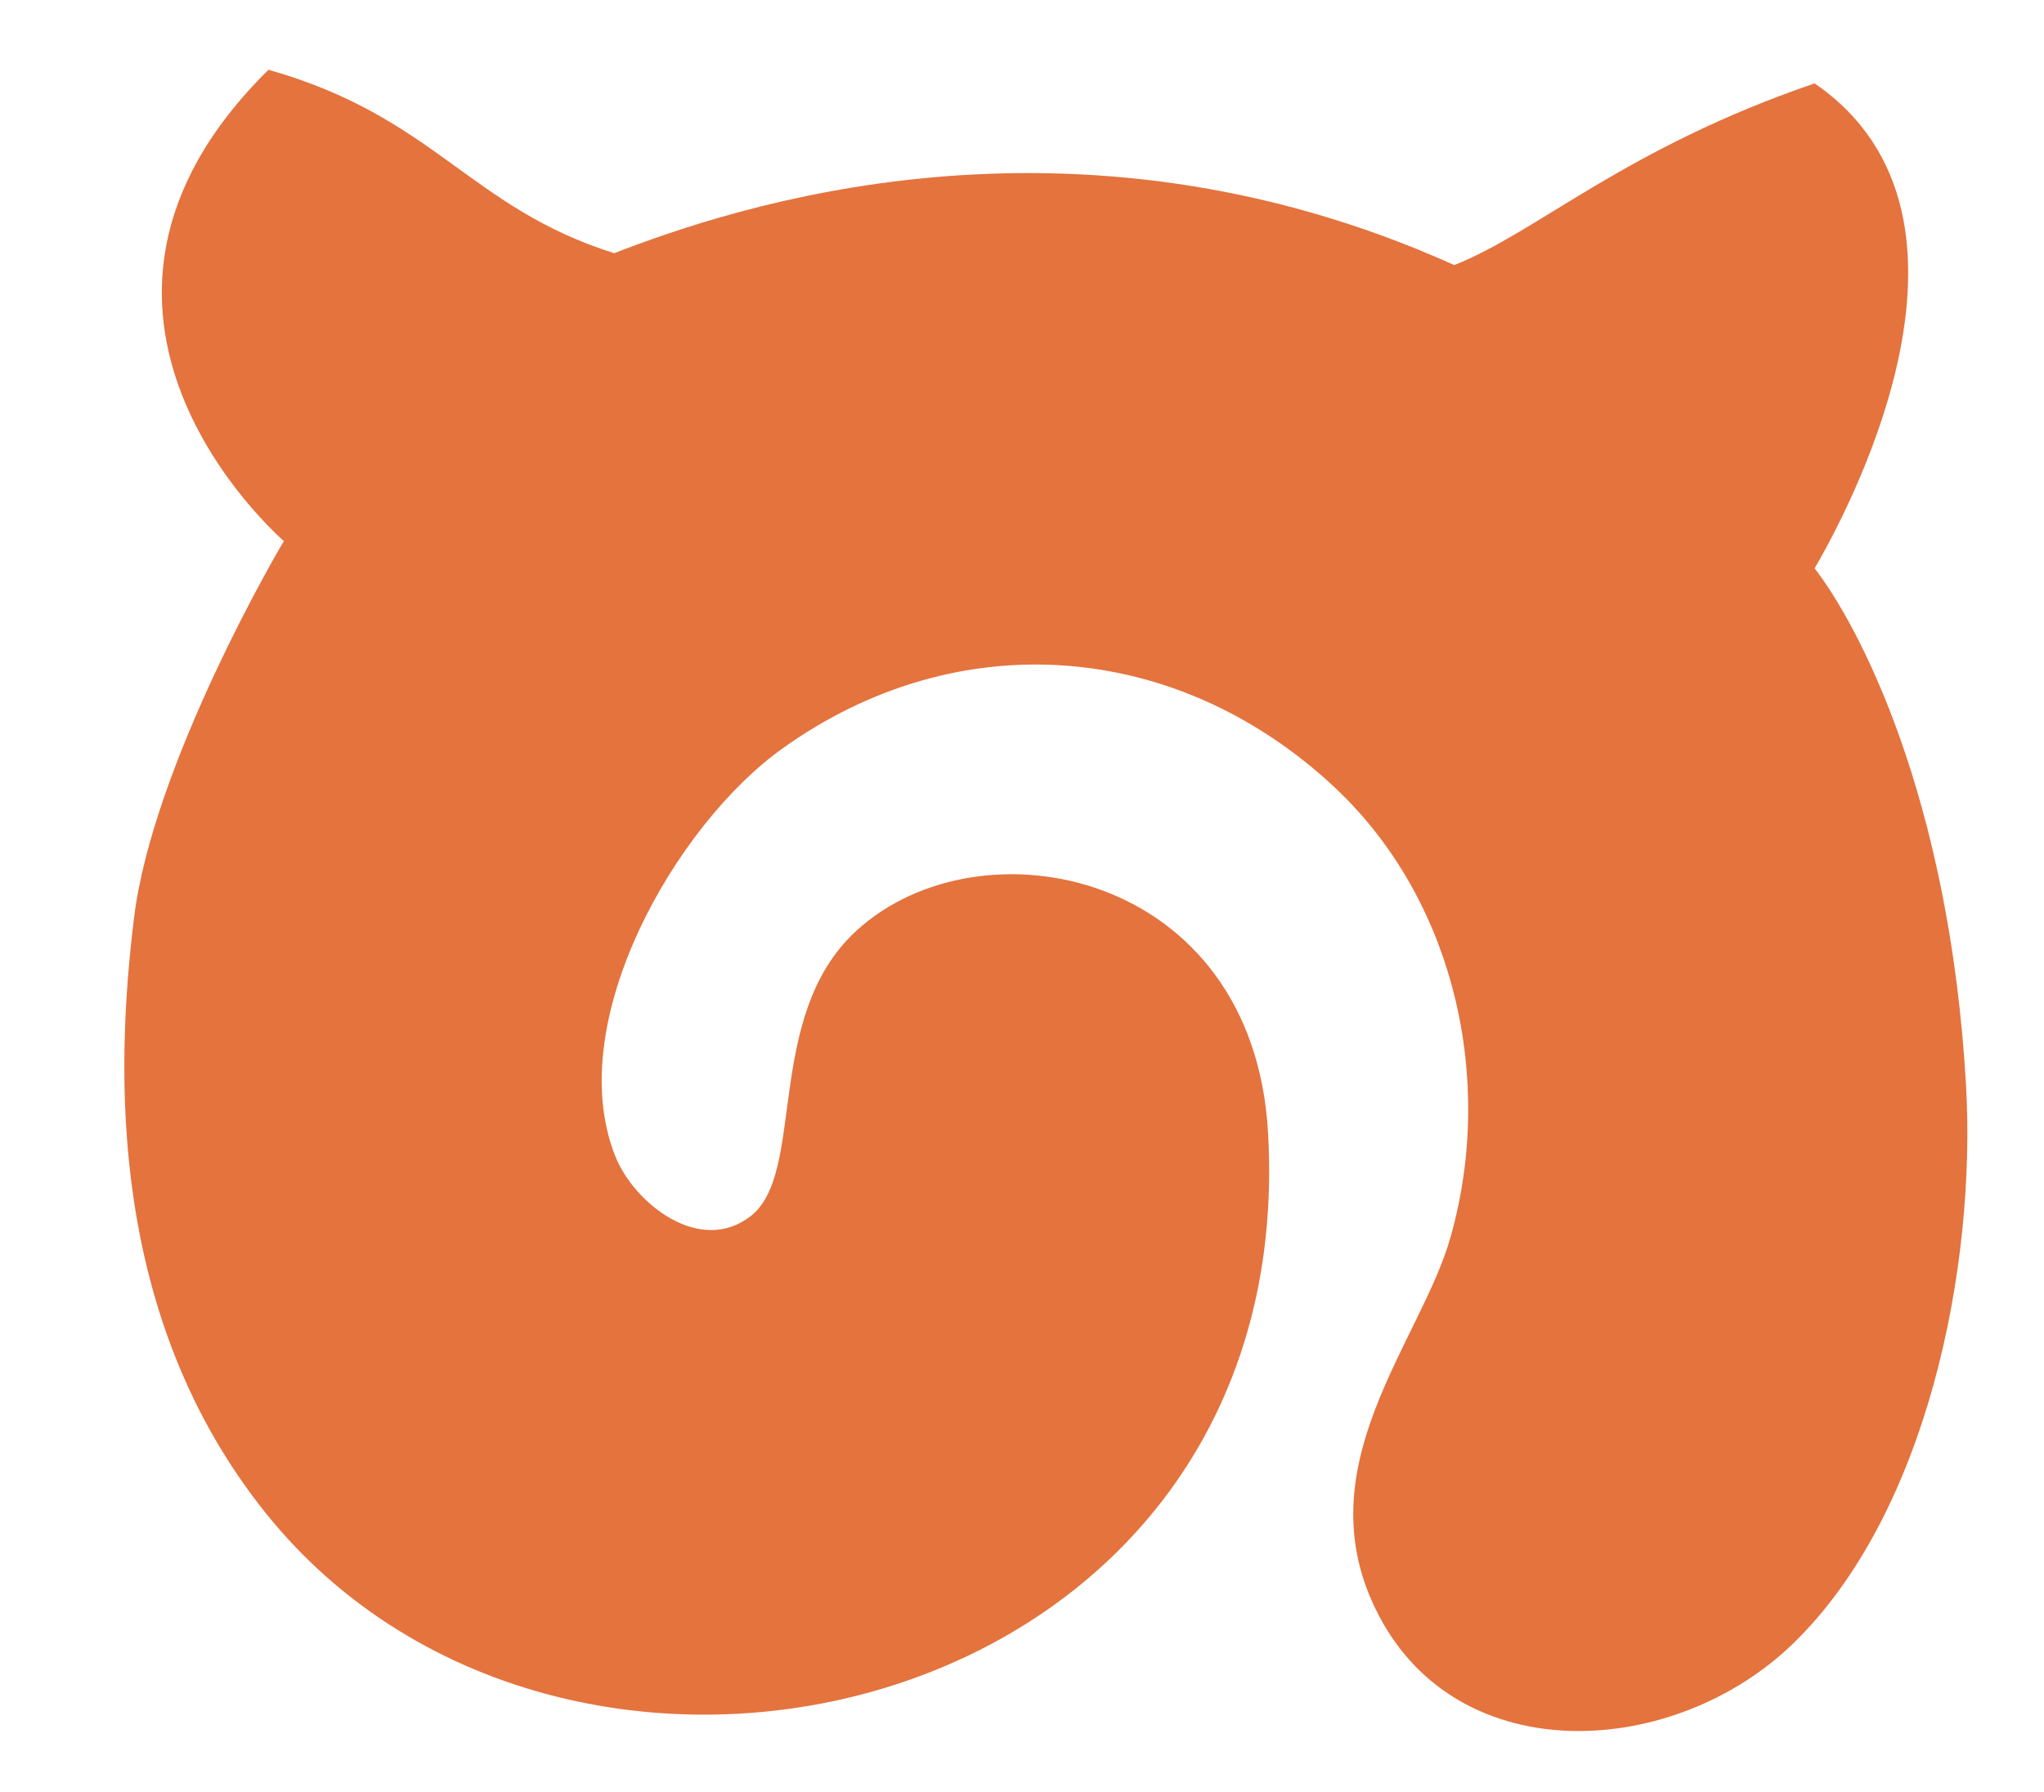 <svg xmlns="http://www.w3.org/2000/svg"
     width="0.9in" height="0.789in"
     viewBox="0 0 81 71">
  <path fill="#e4733e"
        d="M 10.64,2.76
           C 0.89,12.38 11.03,21.24 11.25,21.44
             11.13,21.62 6.06,30.25 5.31,36.38
             4.56,42.50 4.30,52.19 10.53,59.96
             22.62,75.04 51.58,68.09 50.25,44.88
             49.66,34.50 38.86,32.37 33.94,36.88
             30.25,40.26 31.96,46.47 29.75,48.19
             27.72,49.77 25.11,47.66 24.38,45.81
             22.27,40.50 26.79,32.66 31.02,29.65
             37.99,24.67 46.68,25.38 52.90,31.21
             57.63,35.65 59.25,42.75 57.49,49.00
             56.32,53.19 51.59,58.17 54.63,64.00
             57.85,70.20 66.37,69.68 71.06,65.13
             76.37,59.98 78.32,50.22 77.91,43.00
             77.25,31.52 73.63,24.74 71.91,22.52
             72.96,20.71 79.70,8.65 71.91,3.30
             64.39,5.87 60.94,9.19 57.63,10.50
             42.38,3.63 28.94,8.25 24.34,10.03
             18.59,8.22 17.24,4.63 10.64,2.76 Z" />
</svg>
